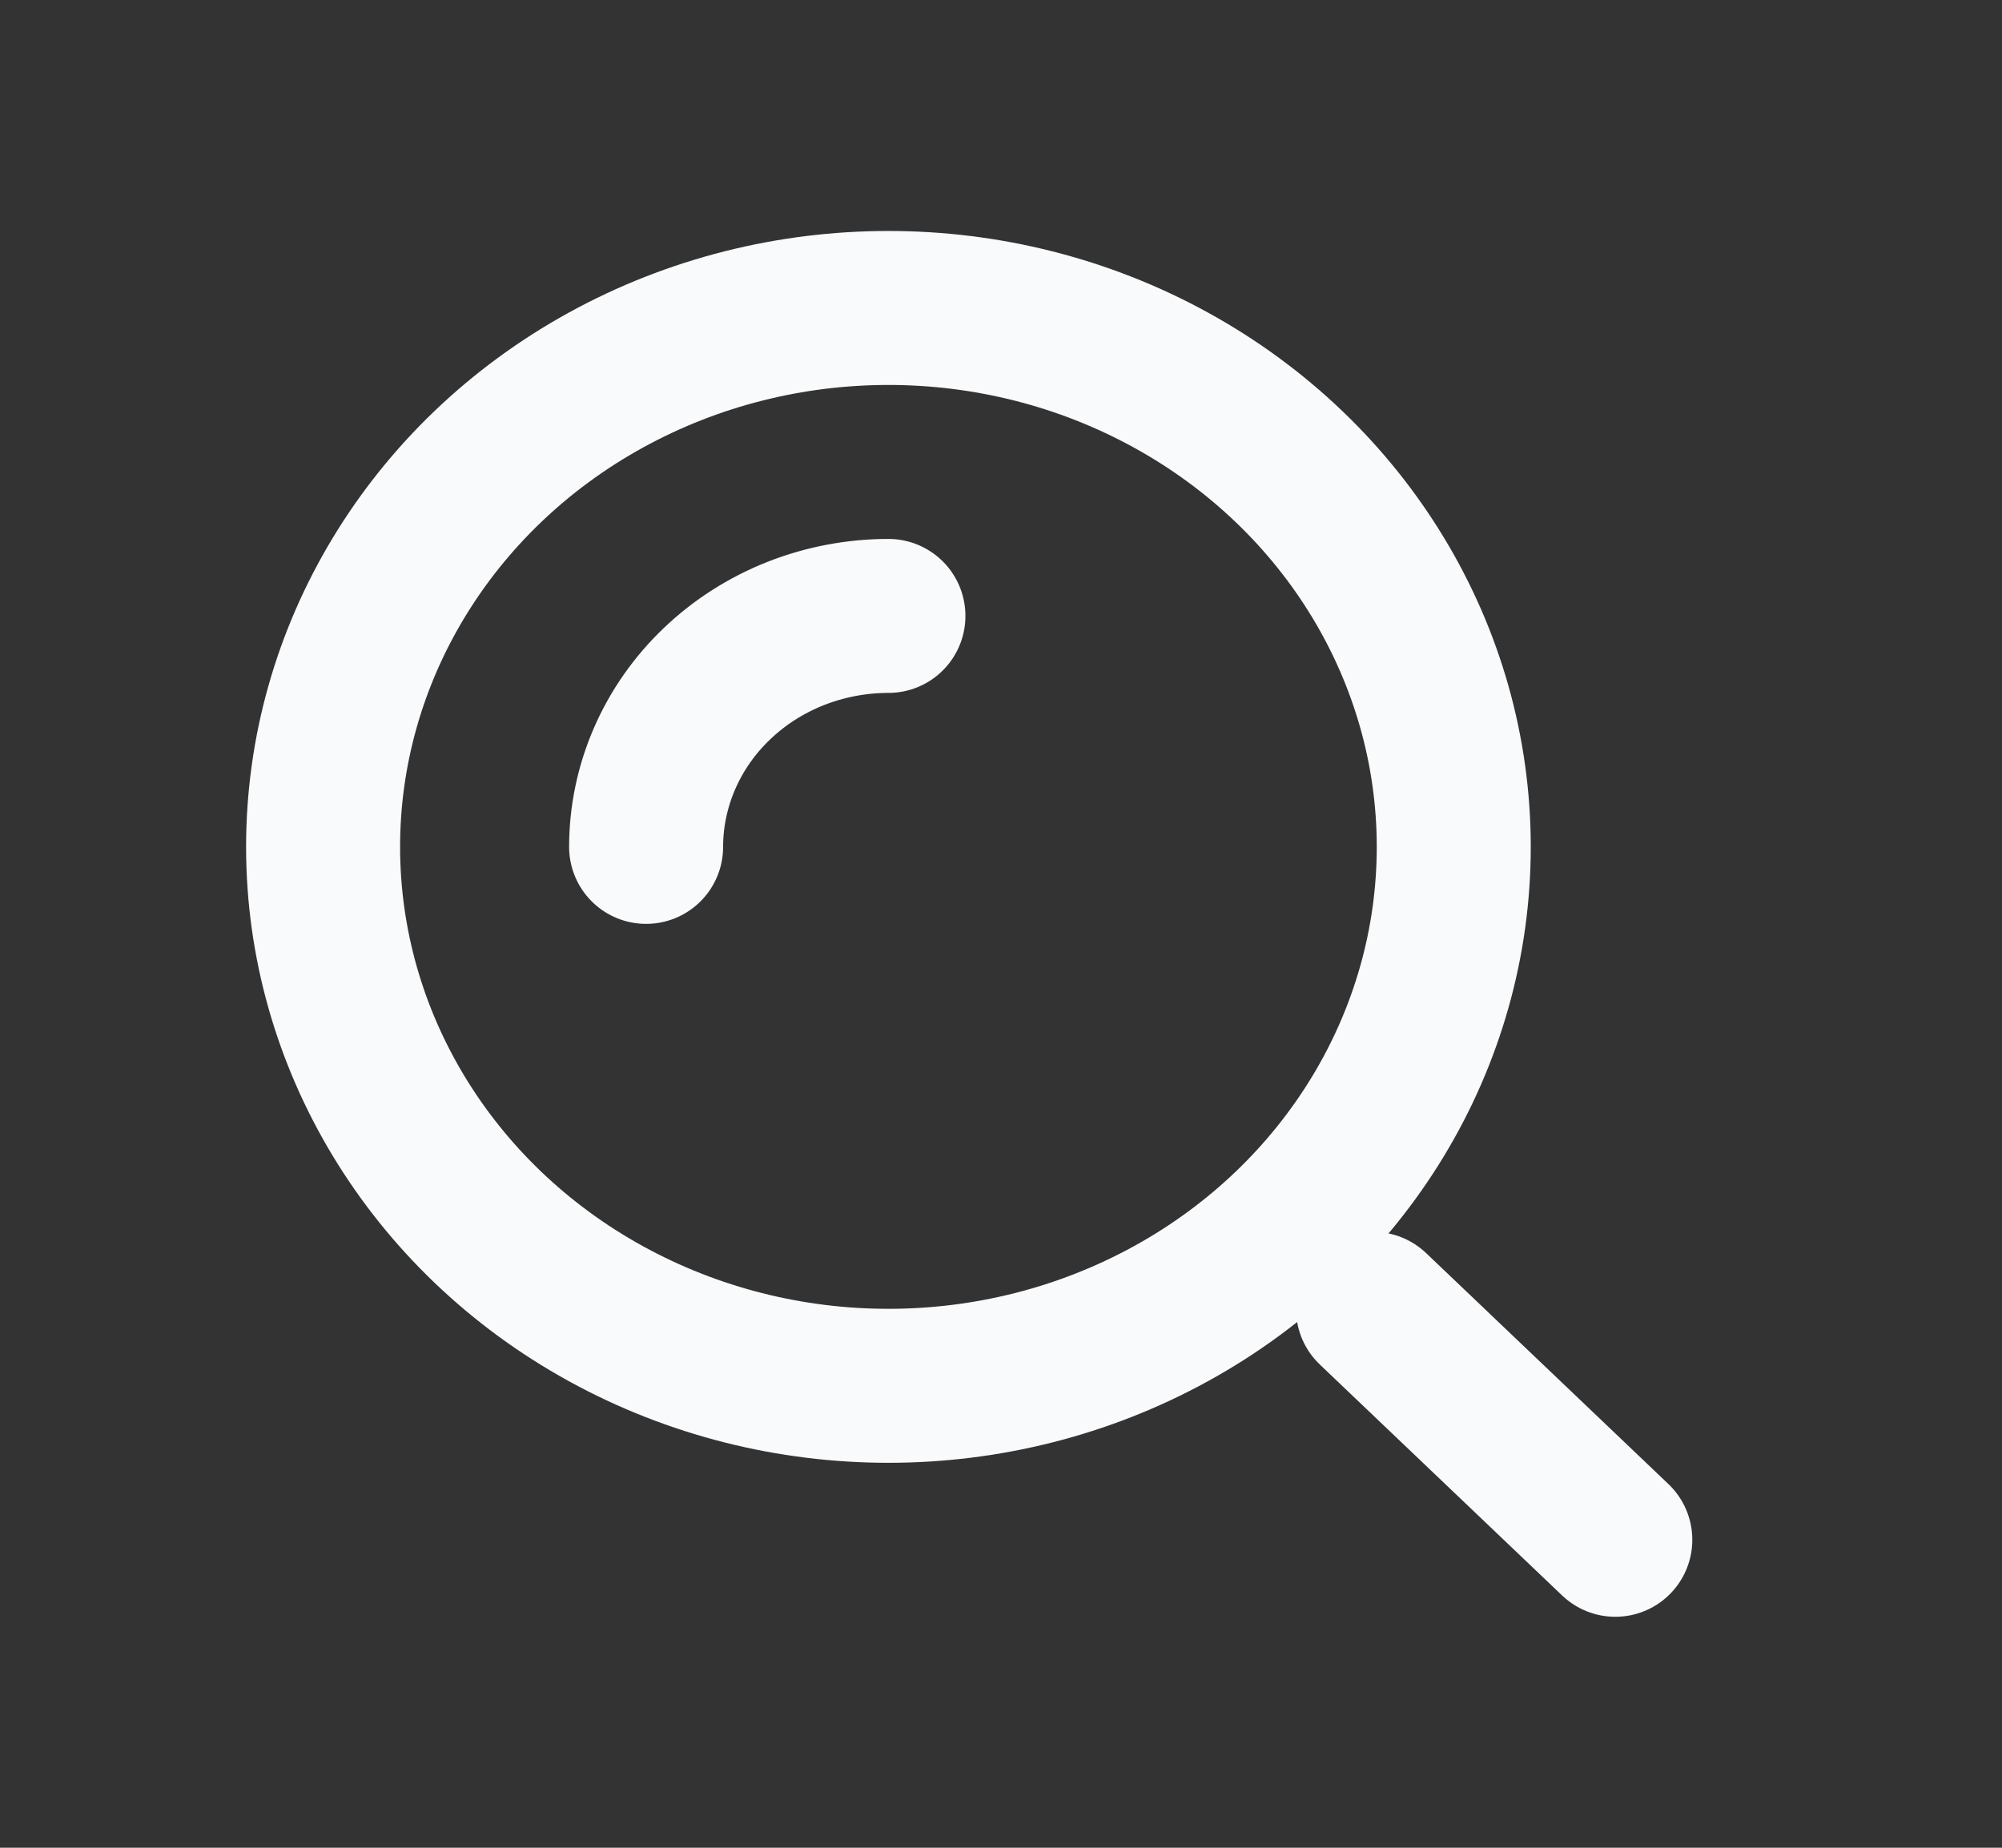 <svg width="26" height="24" viewBox="0 0 26 24" fill="none" xmlns="http://www.w3.org/2000/svg">
<rect x="0" y="0" width="26" height="24" fill="#333333" stroke="none"/>
<ellipse cx="11.538" cy="11" rx="7.342" ry="7" stroke="#F8FAFC" stroke-width="2"/>
<path d="M11.538 8C11.125 8 10.715 8.078 10.334 8.228C9.952 8.379 9.605 8.6 9.313 8.879C9.021 9.157 8.789 9.488 8.631 9.852C8.473 10.216 8.391 10.606 8.391 11" stroke="#F8FAFC" stroke-width="2" stroke-linecap="round"/>
<path d="M20.978 20L17.831 17" stroke="#F8FAFC" stroke-width="2" stroke-linecap="round"/>
</svg>
